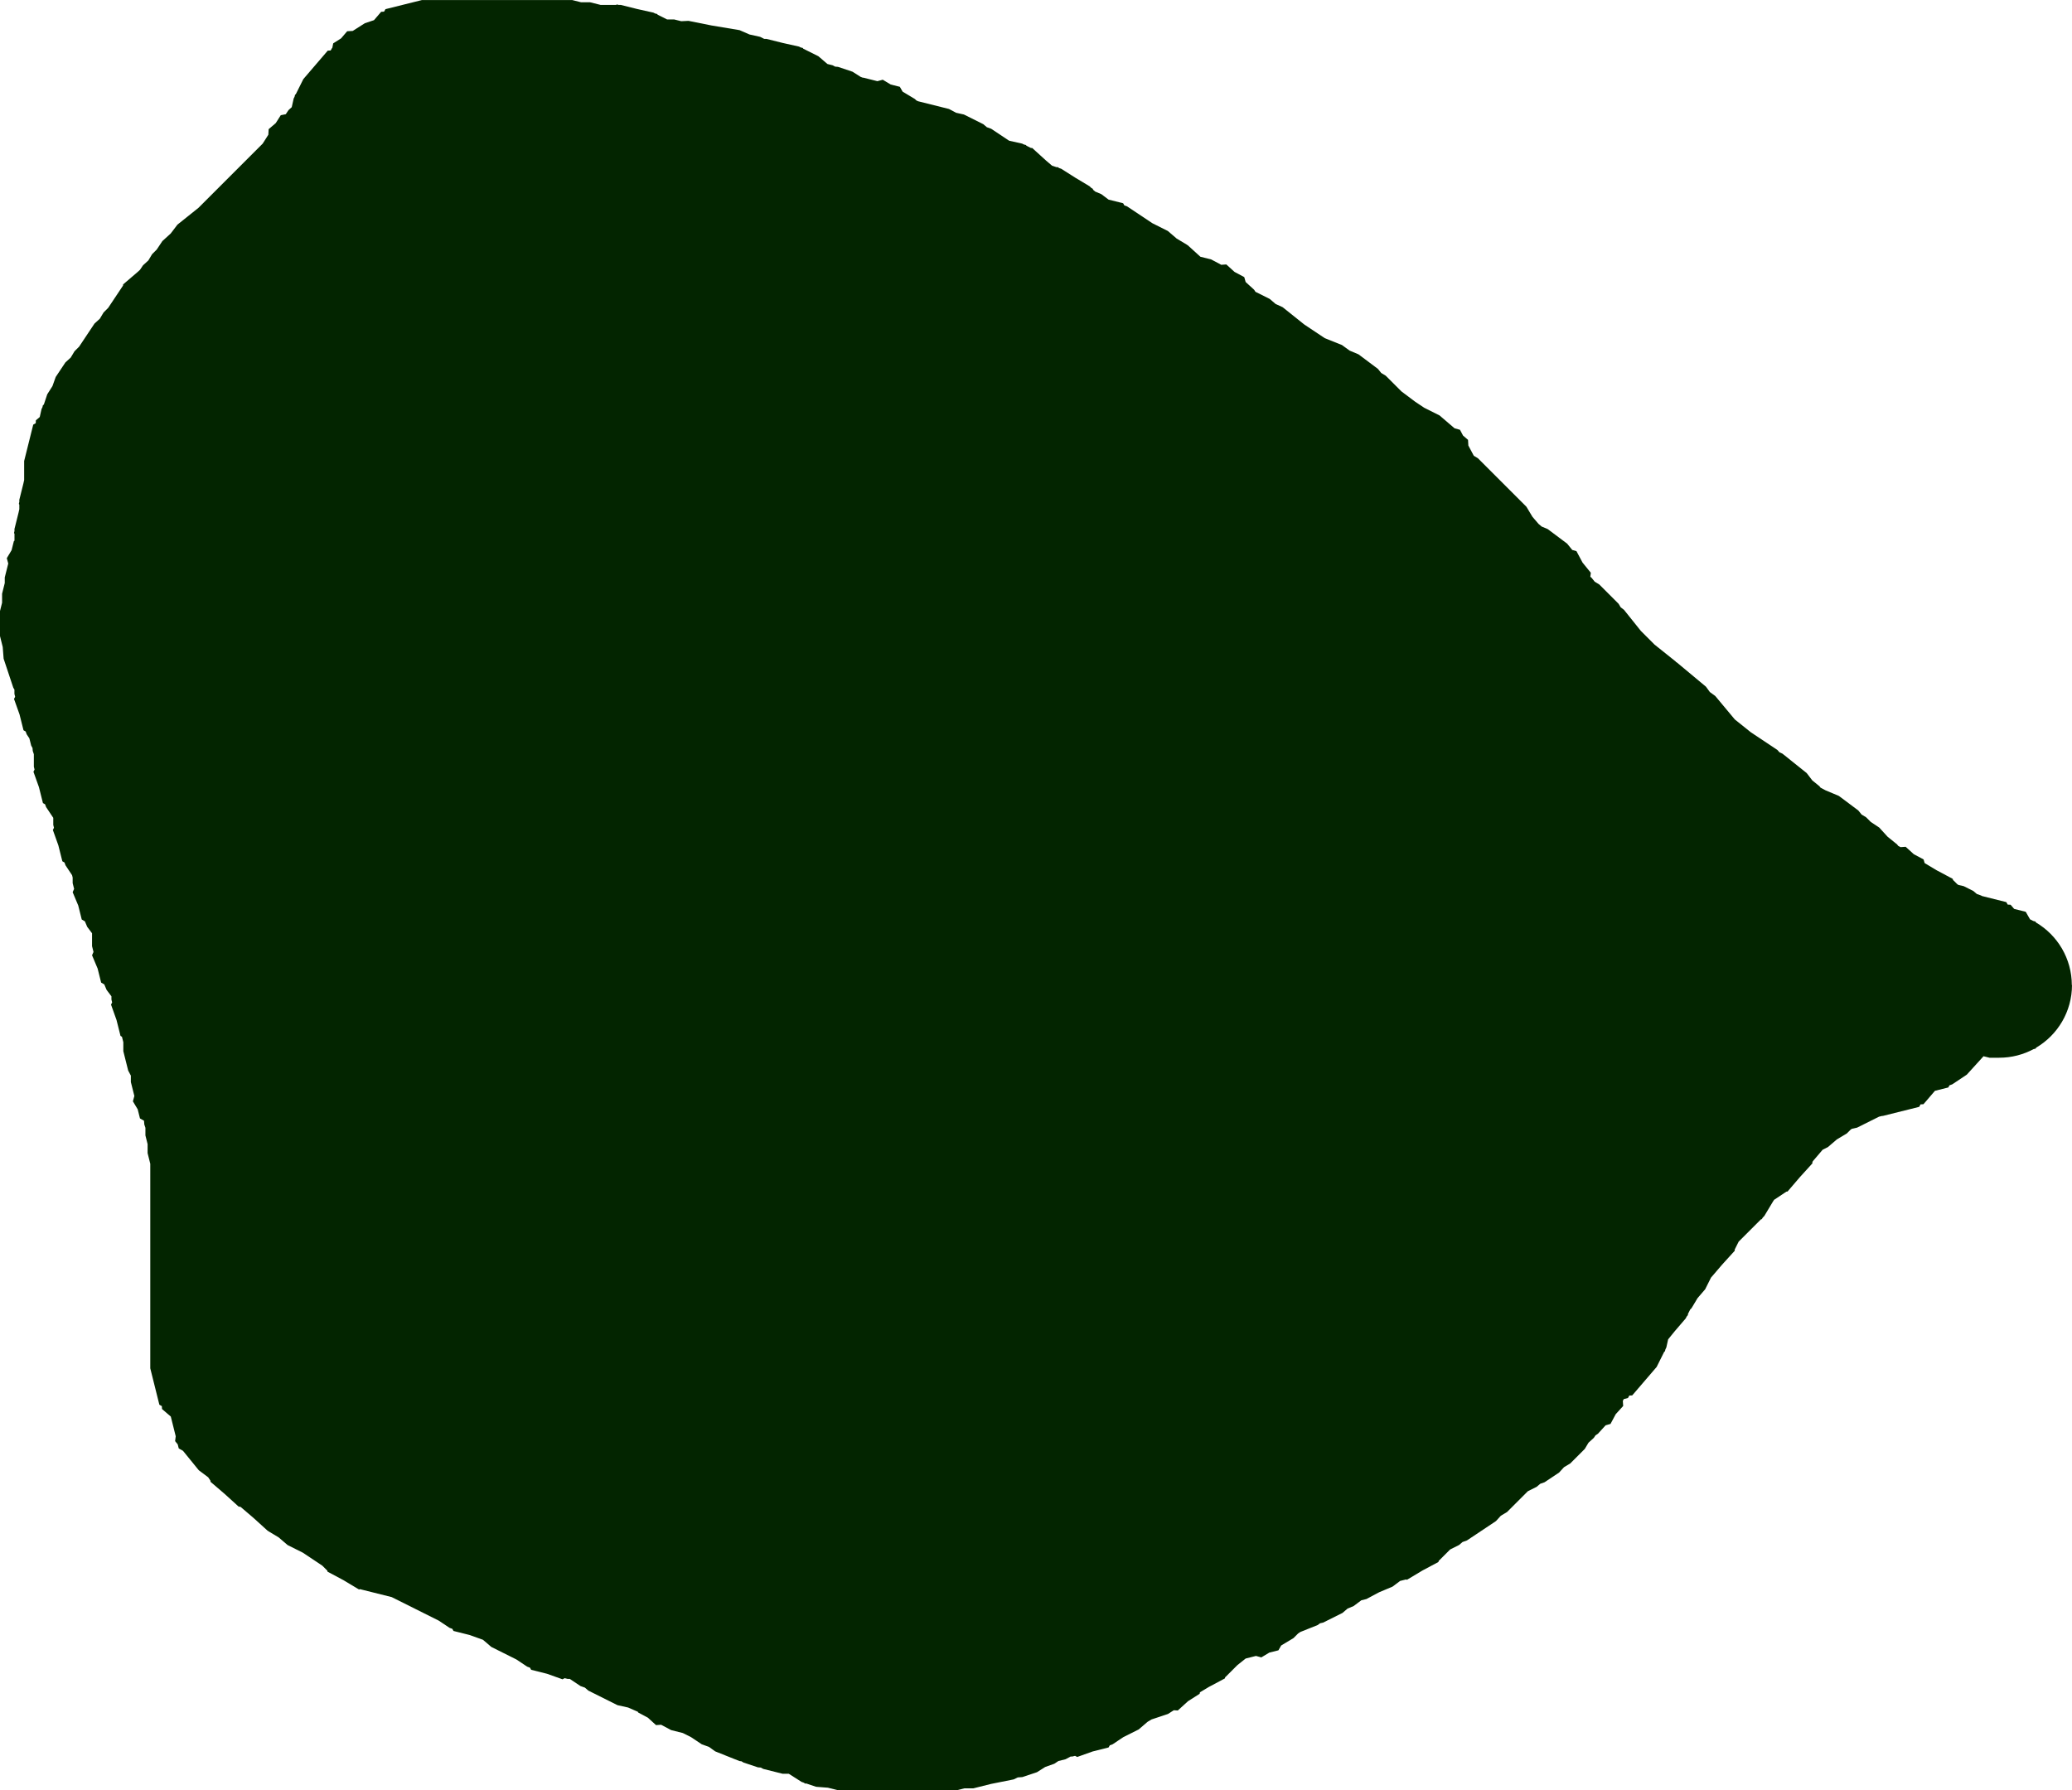<svg version="1.1" xmlns="http://www.w3.org/2000/svg" xmlns:xlink="http://www.w3.org/1999/xlink" width="71.167" height="61.5" viewBox="0,0,71.167,61.5"><g transform="translate(-201.425,-145.434)"><g data-paper-data="{&quot;isPaintingLayer&quot;:true}" fill="#032500" fill-rule="nonzero" stroke="none" stroke-width="0.25" stroke-linecap="butt" stroke-linejoin="miter" stroke-miterlimit="10" stroke-dasharray="" stroke-dashoffset="0" style="mix-blend-mode: normal"><path d="M272.592,179.267c0,0.918 -0.494,1.72 -1.231,2.155l-0.019,0.033l-0.072,0.018c-0.351,0.188 -0.752,0.295 -1.178,0.295h-0.333l-0.206,-0.051l-0.574,0.632l-0.5,0.333l-0.095,0.034l-0.042,0.074l-0.457,0.114l-0.395,0.461l-0.099,0.005l-0.049,0.086l-1.25,0.312h-0.026l-0.102,0.025l-0.755,0.377l-0.176,0.039l-0.042,0.027l-0.133,0.133l-0.345,0.207l-0.305,0.262l-0.179,0.089l-0.336,0.393l-0.019,0.037l0.003,0.038l-0.435,0.479l-0.421,0.491l-0.038,0.002l-0.424,0.283l-0.039,0.061l-0.296,0.493l-0.049,0.049l-0.039,0.061l-0.028,0.006l-0.764,0.764l-0.137,0.274l0.003,0.038l-0.435,0.479l-0.382,0.446l-0.2,0.4l-0.262,0.305l-0.207,0.345l-0.046,0.046l-0.079,0.158l0.003,0.028l-0.045,0.056l-0.031,0.062l-0.374,0.436l-0.231,0.284l-0.062,0.28l-0.031,0.062l-0.017,0.07l-0.024,0.014l-0.26,0.521l-0.839,0.978l-0.099,0.005l-0.049,0.086l-0.142,0.036l-0.033,0.062l0.012,0.175l-0.256,0.281l-0.179,0.335l-0.169,0.048l-0.263,0.289l-0.084,0.056l-0.056,0.084l-0.184,0.168l-0.128,0.214l-0.5,0.5l-0.214,0.128l-0.168,0.184l-0.5,0.333l-0.149,0.053l-0.12,0.103l-0.304,0.152l-0.713,0.713l-0.214,0.128l-0.168,0.184l-1,0.667l-0.149,0.053l-0.12,0.103l-0.304,0.152l-0.38,0.38l-0.012,0.007l-0.012,0.044l-0.548,0.292l-0.532,0.319l-0.044,-0.012l-0.013,0.007l-0.177,0.044l-0.019,0.014l-0.001,0.002l-0.007,0.004l-0.237,0.177l-0.457,0.192l-0.437,0.233l-0.177,0.044l-0.263,0.197l-0.209,0.088l-0.173,0.148l-0.667,0.333l-0.104,0.023l-0.086,0.062l-0.592,0.237l-0.077,0.052l-0.158,0.158l-0.423,0.254l-0.095,0.166l-0.312,0.078l-0.275,0.165l-0.184,-0.05l-0.354,0.089l-0.288,0.23l-0.402,0.402l-0.012,0.007l-0.012,0.044l-0.548,0.292l-0.308,0.185l-0.01,0.051l-0.4,0.255l-0.351,0.319l-0.136,-0.009l-0.201,0.128l-0.566,0.189l-0.135,0.081l-0.305,0.262l-0.527,0.264l-0.37,0.247l-0.095,0.034l-0.042,0.074l-0.546,0.137l-0.53,0.189l-0.076,-0.038l-0.098,0.024h-0.054l-0.173,0.092l-0.247,0.062l-0.14,0.093l-0.314,0.112l-0.282,0.179l-0.5,0.167l-0.158,0.012l-0.143,0.068l-0.775,0.155l-0.609,0.152h-0.308l-0.299,0.075h-4l-0.39,-0.097l-0.401,-0.031l-0.345,-0.115l-0.027,0.007l-0.062,-0.037l-0.066,-0.022l-0.44,-0.28h-0.21l-0.667,-0.167l-0.086,-0.046l-0.098,-0.008l-0.5,-0.167l-0.063,-0.04l-0.074,-0.01l-0.833,-0.333l-0.212,-0.153l-0.246,-0.088l-0.37,-0.247l-0.282,-0.141l-0.4,-0.1l-0.345,-0.184l-0.175,0.012l-0.281,-0.256l-0.335,-0.179l-0.006,-0.022l-0.337,-0.147l-0.365,-0.081l-1,-0.5l-0.12,-0.103l-0.149,-0.053l-0.37,-0.247h-0.076l-0.098,-0.024l-0.076,0.038l-0.53,-0.189l-0.546,-0.137l-0.042,-0.074l-0.095,-0.034l-0.37,-0.247l-0.861,-0.43l-0.287,-0.246l-0.466,-0.166l-0.546,-0.137l-0.042,-0.074l-0.095,-0.034l-0.37,-0.247l-1.615,-0.808l-1.067,-0.267l-0.013,-0.007l-0.044,0.012l-0.532,-0.319l-0.548,-0.292l-0.012,-0.044l-0.012,-0.007l-0.158,-0.158l-0.665,-0.443l-0.527,-0.264l-0.305,-0.262l-0.345,-0.207l-0.015,-0.015l-0.011,0.001l-0.479,-0.435l-0.446,-0.382l-0.037,-0.019l-0.038,0.003l-0.479,-0.435l-0.491,-0.421l-0.002,-0.038l-0.077,-0.116l-0.324,-0.243l-0.542,-0.667l-0.146,-0.083l-0.035,-0.139l-0.09,-0.111l0.021,-0.167l-0.169,-0.677l-0.302,-0.259l-0.005,-0.099l-0.086,-0.049l-0.312,-1.25v-7.026l-0.092,-0.368v-0.308l-0.075,-0.299v-0.261l-0.038,-0.115l-0.01,-0.128l-0.139,-0.08l-0.078,-0.312l-0.165,-0.275l0.05,-0.184l-0.12,-0.478v-0.221l-0.092,-0.173l-0.167,-0.667v-0.308l-0.047,-0.187l-0.049,-0.028l-0.137,-0.546l-0.189,-0.53l0.038,-0.076l-0.024,-0.098v-0.111l-0.167,-0.222l-0.079,-0.188l-0.108,-0.062l-0.12,-0.481l-0.192,-0.457l0.05,-0.114l-0.05,-0.198v-0.444l-0.167,-0.222l-0.079,-0.188l-0.108,-0.062l-0.12,-0.481l-0.192,-0.457l0.05,-0.114l-0.05,-0.198v-0.192l-0.02,-0.081l-0.226,-0.34l-0.034,-0.095l-0.074,-0.042l-0.137,-0.546l-0.189,-0.53l0.038,-0.076l-0.024,-0.098v-0.243l-0.247,-0.37l-0.034,-0.095l-0.074,-0.042l-0.137,-0.546l-0.189,-0.53l0.038,-0.076l-0.024,-0.098v-0.428l-0.038,-0.115l-0.008,-0.098l-0.046,-0.086l-0.062,-0.247l-0.093,-0.14l-0.034,-0.095l-0.074,-0.042l-0.137,-0.546l-0.189,-0.53l0.038,-0.076l-0.024,-0.098v-0.149l-0.038,-0.06l-0.333,-1l-0.031,-0.401l-0.097,-0.39v-0.833l0.075,-0.299v-0.308l0.092,-0.368v-0.192l0.12,-0.478l-0.05,-0.184l0.165,-0.275l0.078,-0.312l0.021,-0.012v-0.242l-0.016,-0.023l0.016,-0.07v-0.07l0.139,-0.557l0.027,-0.123v-0.157l-0.016,-0.023l0.016,-0.07v-0.07l0.139,-0.557l0.027,-0.123v-0.653l0.312,-1.25l0.086,-0.049l0.005,-0.099l0.133,-0.114l0.061,-0.273l0.031,-0.062l0.017,-0.07l0.024,-0.014l0.014,-0.029l0.11,-0.331l0.179,-0.282l0.112,-0.314l0.333,-0.5l0.184,-0.168l0.128,-0.214l0.158,-0.158l0.529,-0.794l0.184,-0.168l0.128,-0.214l0.158,-0.158l0.511,-0.767l0.002,-0.038l0.491,-0.421l0.089,-0.081l0.103,-0.154l0.184,-0.168l0.128,-0.214l0.158,-0.158l0.196,-0.294l0.285,-0.259l0.233,-0.306l0.725,-0.58l2.201,-2.201l0.195,-0.306l0.011,-0.191l0.244,-0.209l0.172,-0.271l0.172,-0.034l0.094,-0.141l0.111,-0.101l0.066,-0.297l0.031,-0.062l0.017,-0.07l0.024,-0.014l0.26,-0.521l0.839,-0.978l0.099,-0.005l0.049,-0.086l0.008,-0.002l0.031,-0.157l0.271,-0.172l0.209,-0.244l0.191,-0.011l0.416,-0.265l0.314,-0.105l0.246,-0.287l0.099,-0.005l0.049,-0.086l1.25,-0.312h5.167l0.299,0.075h0.308l0.368,0.092h0.529l0.023,-0.016l0.07,0.016h0.07l0.557,0.139l0.561,0.125l0.062,0.031l0.07,0.017l0.014,0.024l0.326,0.163h0.243l0.242,0.06l0.249,-0.012l0.794,0.159l0.96,0.16l0.342,0.149l0.365,0.081l0.133,0.067l0.012,0.003h0.07l0.557,0.139l0.561,0.125l0.062,0.031l0.07,0.017l0.014,0.024l0.521,0.26l0.305,0.262l0.01,0.006l0.174,0.043l0.086,0.046l0.098,0.008l0.5,0.167l0.282,0.179l0.072,0.026h0.022l0.478,0.12l0.184,-0.05l0.275,0.165l0.312,0.078l0.095,0.166l0.423,0.254l0.046,0.046l0.058,0.029l1.067,0.267l0.243,0.13l0.269,0.06l0.667,0.333l0.12,0.103l0.149,0.053l0.617,0.411l0.448,0.1l0.062,0.031l0.07,0.017l0.014,0.024l0.158,0.079l0.038,-0.003l0.479,0.435l0.205,0.175l0.159,0.053l0.027,-0.007l0.062,0.037l0.066,0.022l0.485,0.308l0.493,0.296l0.049,0.049l0.061,0.039l0.006,0.028l0.005,0.005l0.069,0.059l0.209,0.088l0.25,0.188l0.5,0.125l0.042,0.074l0.095,0.034l0.871,0.58l0.527,0.264l0.305,0.262l0.345,0.207l0.015,0.015l0.011,-0.001l0.442,0.402l0.371,0.093l0.345,0.184l0.175,-0.012l0.281,0.256l0.335,0.179l0.048,0.169l0.289,0.263l0.048,0.073l0.49,0.245l0.202,0.173l0.242,0.111l0.749,0.599l0.693,0.462l0.592,0.237l0.267,0.193l0.304,0.128l0.667,0.5l0.113,0.14l0.154,0.093l0.541,0.541l0.469,0.352l0.313,0.209l0.527,0.264l0.513,0.44l0.188,0.053l0.106,0.199l0.171,0.147l0.011,0.195l0.187,0.351l0.14,0.084l1.667,1.667l0.207,0.345l0.207,0.242l0.109,0.093l0.209,0.088l0.667,0.5l0.176,0.217l0.143,0.04l0.211,0.395l0.283,0.348l-0.017,0.138l0.038,0.029l0.113,0.14l0.154,0.093l0.667,0.667l0.072,0.121l0.112,0.085l0.58,0.725l0.471,0.471l0.725,0.58l0.016,0.02l0.023,0.011l1,0.833l0.135,0.185l0.185,0.135l0.672,0.806l0.551,0.441l0.91,0.606l0.074,0.082l0.101,0.046l0.833,0.667l0.192,0.252l0.246,0.2l0.036,0.048l0.174,0.093l0.457,0.192l0.237,0.177l0.007,0.004l0.001,0.002l0.423,0.317l0.113,0.14l0.154,0.093l0.158,0.158l0.294,0.196l0.285,0.313l0.329,0.267l0.036,0.048l0.082,0.044l0.175,-0.012l0.281,0.256l0.335,0.179l0.035,0.124l0.417,0.25l0.548,0.292l0.012,0.044l0.012,0.007l0.133,0.133l0.042,0.027l0.176,0.039l0.333,0.167l0.12,0.103l0.149,0.053l0.024,0.016l0.839,0.21l0.049,0.086l0.099,0.005l0.123,0.143l0.397,0.099l0.147,0.258c0.039,0.018 0.077,0.037 0.114,0.058l0.072,0.018l0.019,0.033c0.737,0.435 1.231,1.237 1.231,2.155z"/></g></g></svg>